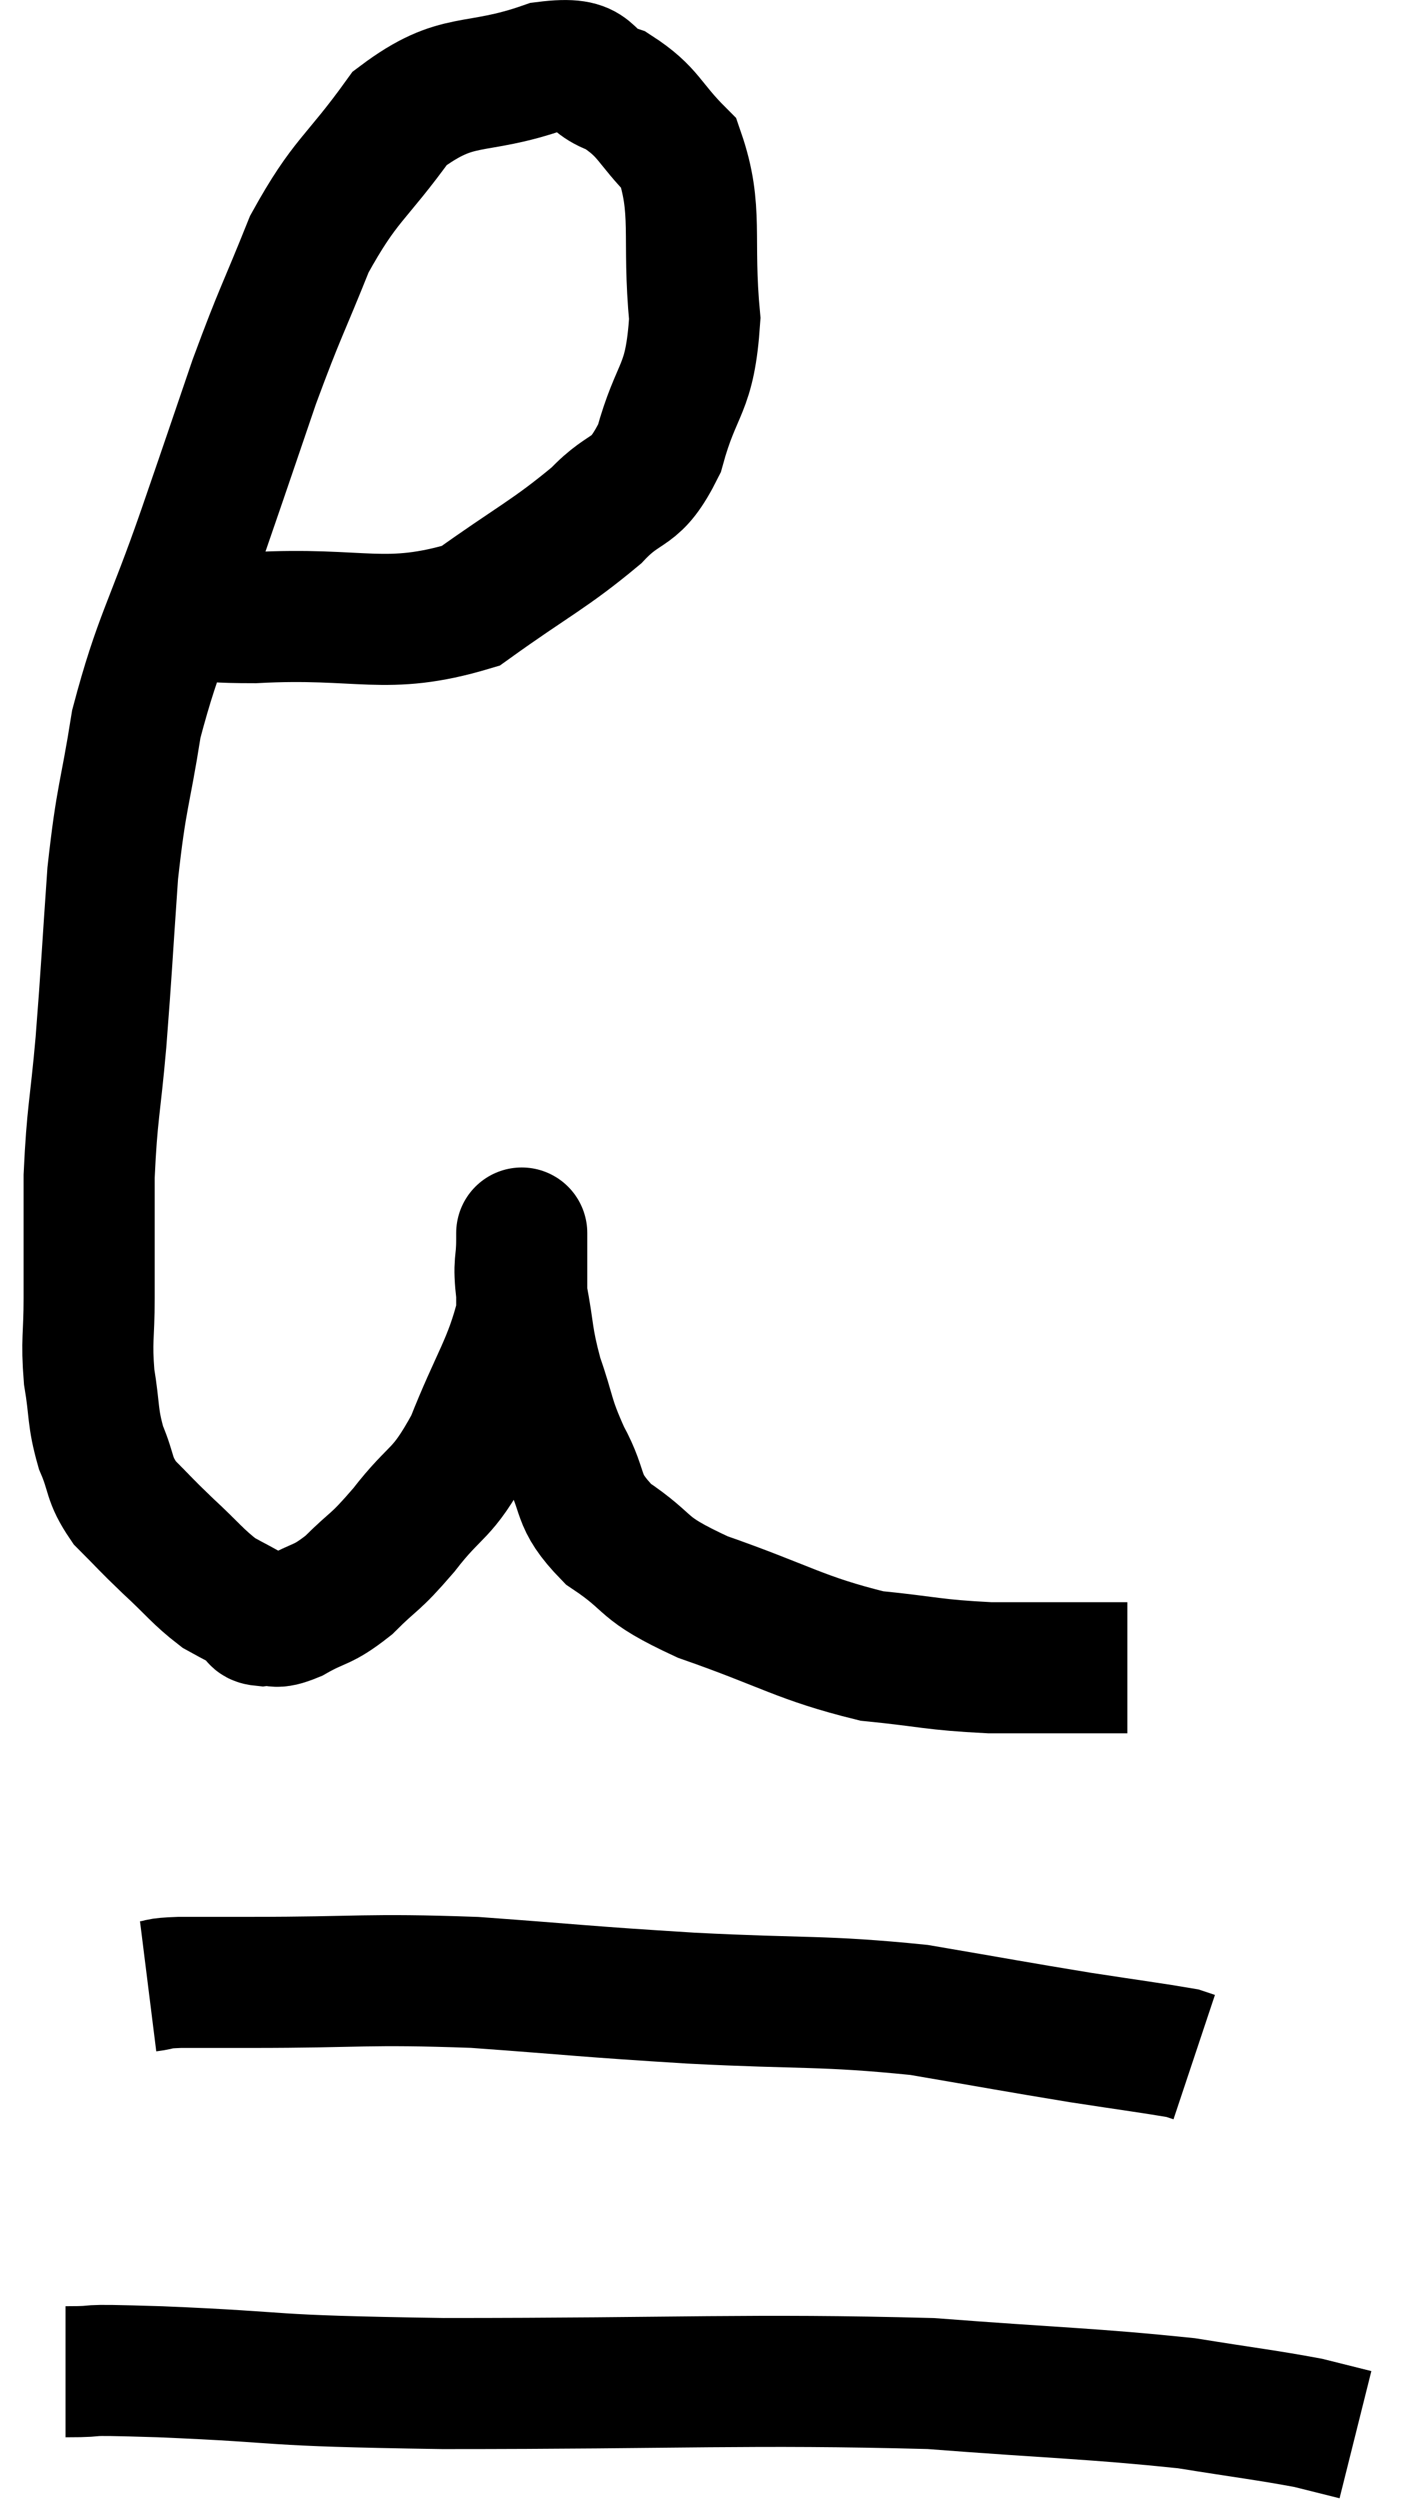 <svg xmlns="http://www.w3.org/2000/svg" viewBox="8.54 5.577 21.68 38.143" width="21.68" height="38.143"><path d="M 11.16 14.82 C 11.79 14.91, 11.28 15, 12.42 15 C 14.07 14.91, 14.415 15.21, 15.72 14.82 C 16.68 14.13, 16.92 14.04, 17.64 13.44 C 18.12 12.93, 18.225 13.17, 18.6 12.42 C 18.87 11.43, 19.065 11.565, 19.14 10.44 C 19.02 9.18, 19.2 8.79, 18.9 7.92 C 18.42 7.44, 18.45 7.29, 17.94 6.96 C 17.4 6.78, 17.685 6.495, 16.86 6.6 C 15.75 6.99, 15.54 6.705, 14.64 7.38 C 13.95 8.34, 13.815 8.295, 13.26 9.3 C 12.84 10.35, 12.825 10.305, 12.42 11.4 C 12.03 12.54, 12.09 12.375, 11.64 13.68 C 11.13 15.15, 10.965 15.315, 10.62 16.62 C 10.44 17.76, 10.395 17.685, 10.26 18.9 C 10.17 20.19, 10.17 20.325, 10.08 21.48 C 9.99 22.5, 9.945 22.545, 9.9 23.52 C 9.9 24.45, 9.9 24.615, 9.9 25.38 C 9.9 25.98, 9.855 26.01, 9.9 26.58 C 9.99 27.12, 9.945 27.18, 10.08 27.66 C 10.26 28.08, 10.185 28.125, 10.44 28.5 C 10.77 28.83, 10.74 28.815, 11.1 29.16 C 11.49 29.52, 11.55 29.625, 11.88 29.88 C 12.15 30.03, 12.255 30.075, 12.42 30.18 C 12.48 30.24, 12.39 30.285, 12.54 30.3 C 12.78 30.27, 12.69 30.375, 13.02 30.24 C 13.44 30, 13.44 30.09, 13.86 29.76 C 14.28 29.34, 14.235 29.46, 14.7 28.92 C 15.21 28.26, 15.27 28.425, 15.72 27.6 C 16.11 26.61, 16.305 26.4, 16.5 25.62 C 16.5 25.05, 16.5 24.765, 16.5 24.48 C 16.5 24.48, 16.5 24.48, 16.5 24.48 C 16.5 24.48, 16.5 24.27, 16.5 24.48 C 16.5 24.9, 16.44 24.795, 16.5 25.32 C 16.62 25.95, 16.575 25.965, 16.74 26.58 C 16.95 27.18, 16.89 27.18, 17.16 27.78 C 17.49 28.38, 17.295 28.44, 17.82 28.98 C 18.54 29.46, 18.255 29.475, 19.26 29.94 C 20.55 30.39, 20.745 30.57, 21.84 30.84 C 22.74 30.93, 22.755 30.975, 23.64 31.02 C 24.51 31.02, 24.855 31.02, 25.38 31.02 C 25.56 31.02, 25.65 31.02, 25.74 31.02 L 25.74 31.02" fill="none" stroke="black" stroke-width="2"></path><path d="M 10.8 35.88 C 11.04 35.85, 10.89 35.835, 11.28 35.82 C 11.82 35.82, 11.235 35.82, 12.36 35.82 C 14.07 35.82, 14.1 35.76, 15.78 35.82 C 17.43 35.94, 17.385 35.955, 19.08 36.06 C 20.82 36.15, 21.075 36.09, 22.56 36.24 C 23.79 36.45, 24.015 36.495, 25.02 36.66 C 25.8 36.78, 26.145 36.825, 26.58 36.9 L 26.76 36.96" fill="none" stroke="black" stroke-width="2"></path><path d="M 9.54 41.76 C 10.26 41.76, 9.54 41.715, 10.98 41.76 C 13.14 41.85, 12.36 41.895, 15.3 41.94 C 19.02 41.94, 19.905 41.865, 22.74 41.94 C 24.69 42.09, 25.2 42.09, 26.64 42.24 C 27.57 42.39, 27.855 42.42, 28.5 42.54 L 29.22 42.72" fill="none" stroke="black" stroke-width="2"></path></svg>